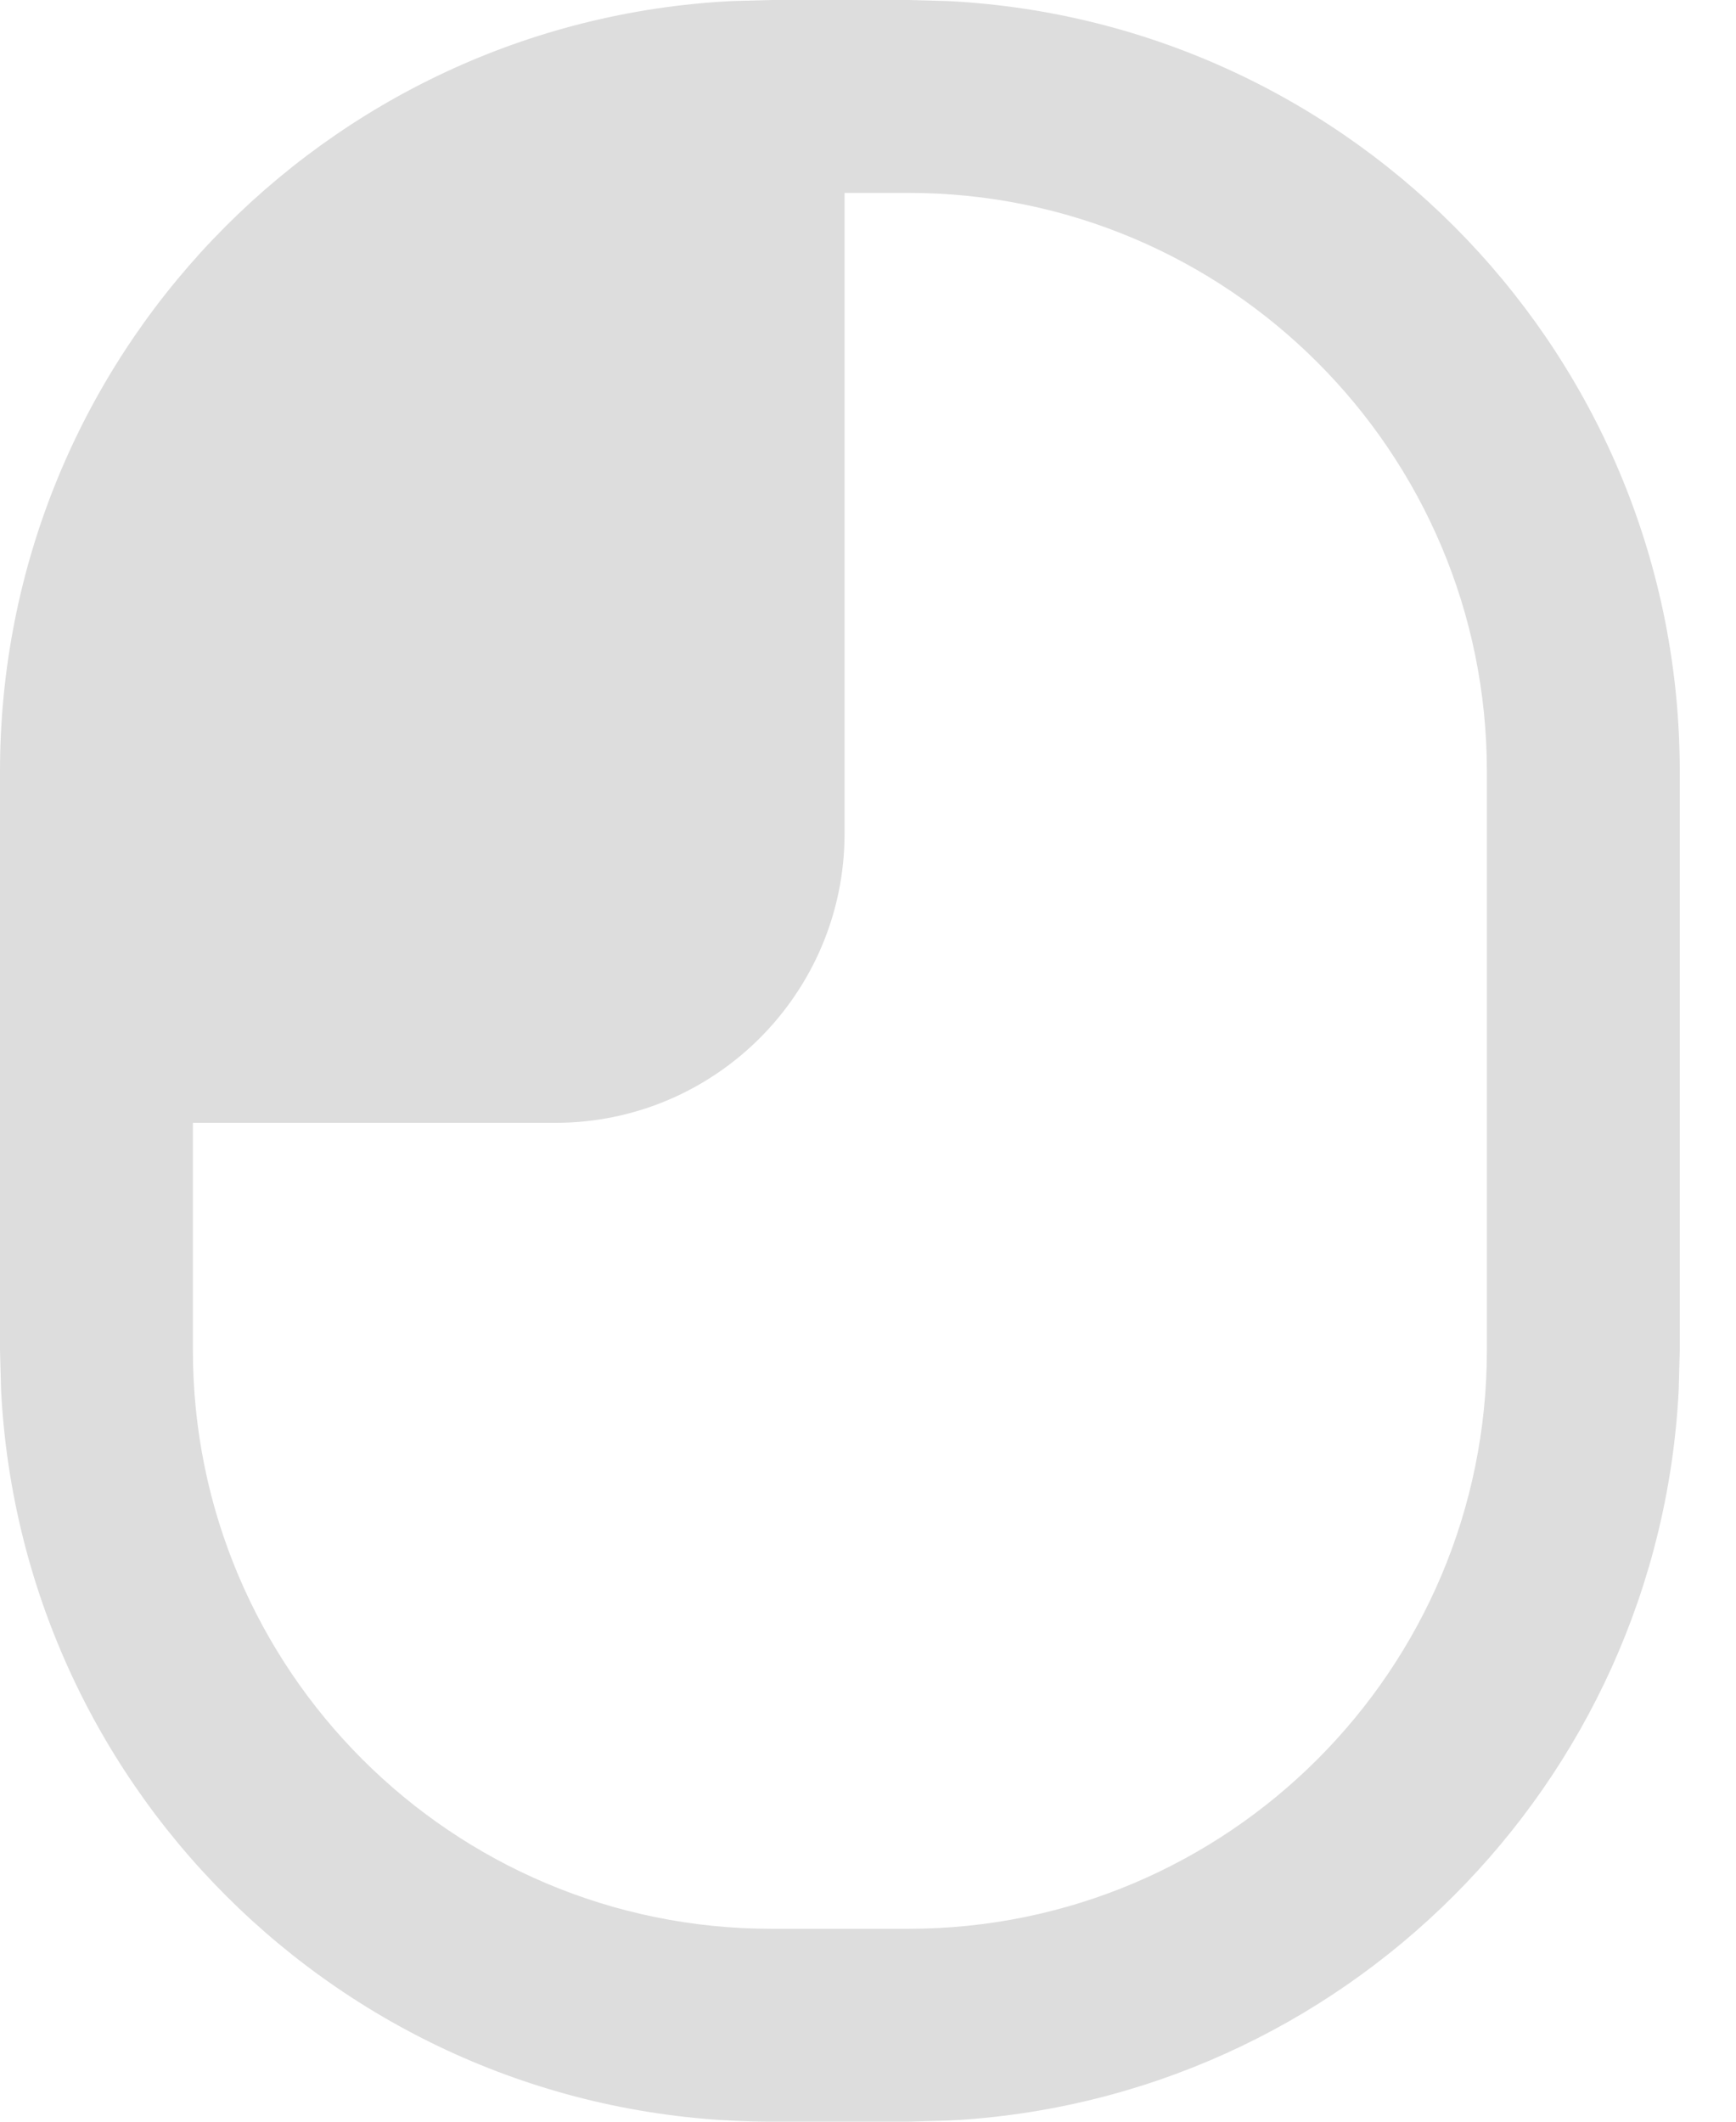 <svg width="18" height="22" viewBox="0 0 18 22" fill="none" xmlns="http://www.w3.org/2000/svg">
<path d="M9.828 0.011C14.055 0.225 17.417 3.72 17.417 8V14L17.406 14.412C17.199 18.503 13.919 21.782 9.828 21.989L9.417 22H8C3.72 22 0.225 18.639 0.011 14.412L0 14V8C1.24824e-07 3.72 3.361 0.225 7.588 0.011L8 0H9.417L9.828 0.011ZM8.757 8.643C8.757 10.299 7.414 11.643 5.757 11.643H2V14C2 17.314 4.686 20 8 20H9.417C12.731 20 15.417 17.314 15.417 14V8C15.417 4.686 12.731 2 9.417 2H8.757V8.643Z" fill="#DDDDDD"/>
</svg>
